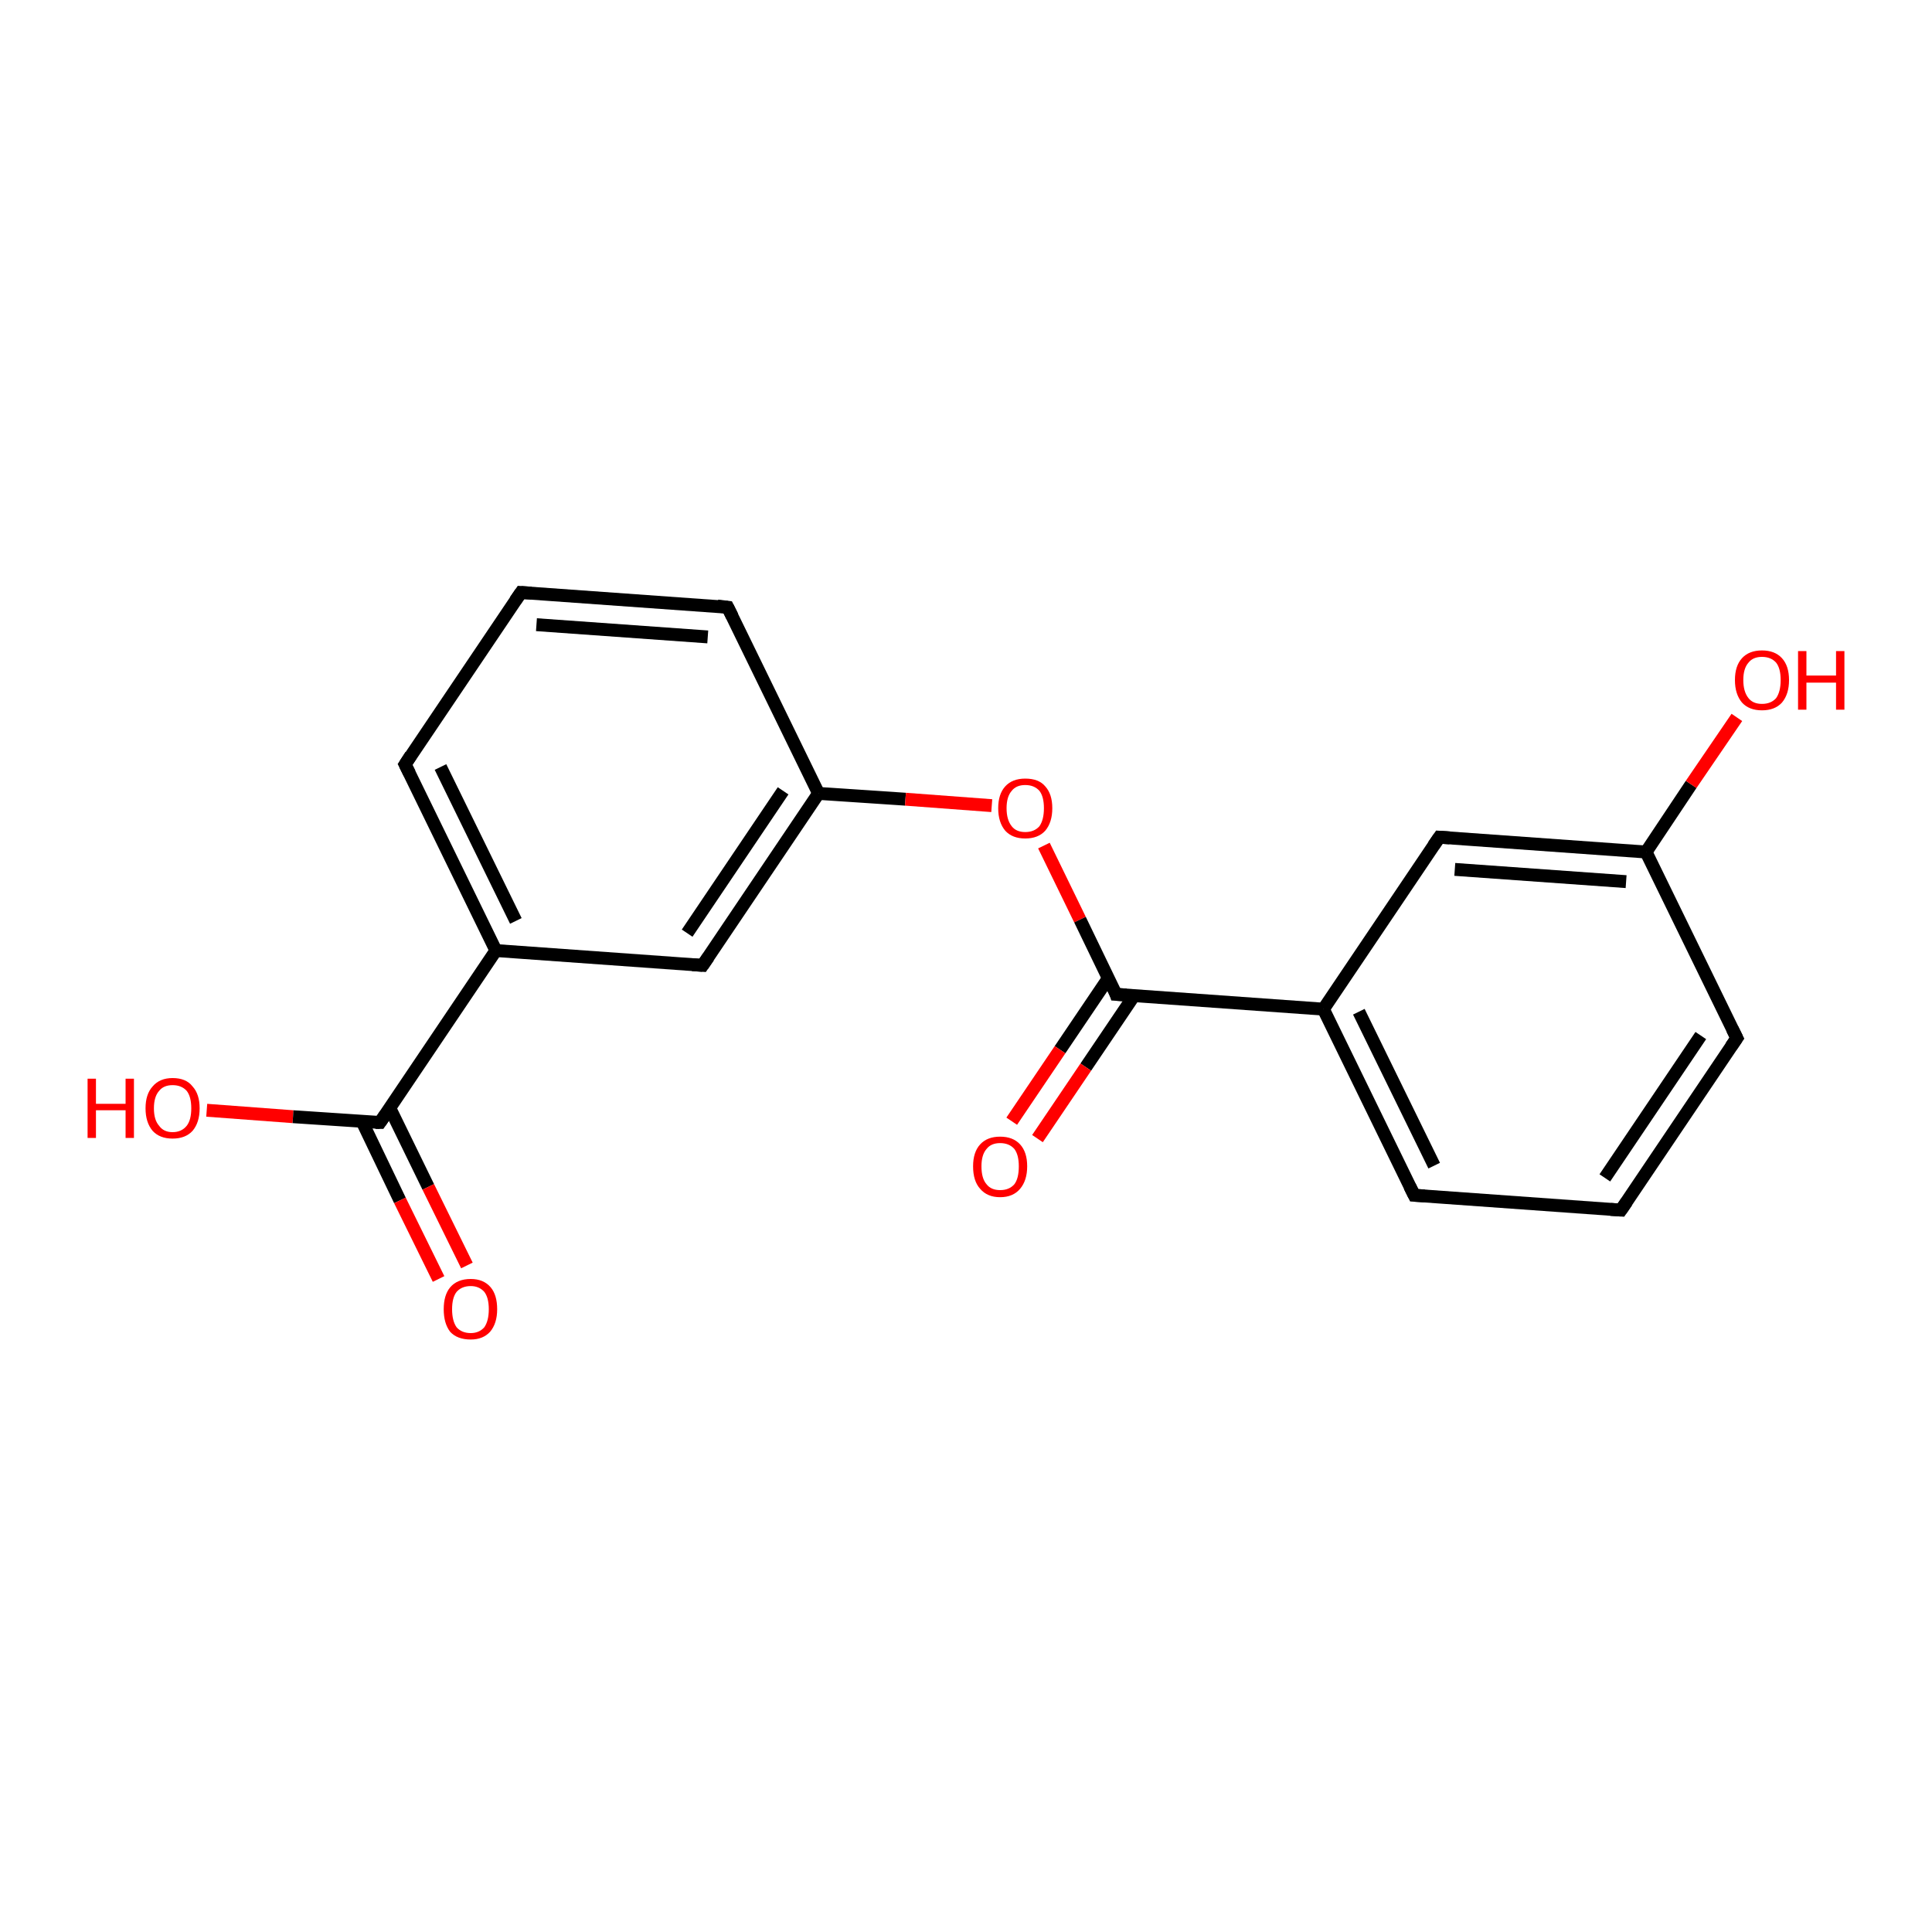 <?xml version='1.0' encoding='iso-8859-1'?>
<svg version='1.1' baseProfile='full'
              xmlns='http://www.w3.org/2000/svg'
                      xmlns:rdkit='http://www.rdkit.org/xml'
                      xmlns:xlink='http://www.w3.org/1999/xlink'
                  xml:space='preserve'
width='300px' height='300px' viewBox='0 0 300 300'>
<!-- END OF HEADER -->
<rect style='opacity:1.0;fill:#FFFFFF;stroke:none' width='300.0' height='300.0' x='0.0' y='0.0'> </rect>
<path class='bond-0 atom-0 atom-1' d='M 32.1,172.4 L 45.5,173.4' style='fill:none;fill-rule:evenodd;stroke:#FF0000;stroke-width:2.0px;stroke-linecap:butt;stroke-linejoin:miter;stroke-opacity:1' />
<path class='bond-0 atom-0 atom-1' d='M 45.5,173.4 L 59.0,174.3' style='fill:none;fill-rule:evenodd;stroke:#000000;stroke-width:2.0px;stroke-linecap:butt;stroke-linejoin:miter;stroke-opacity:1' />
<path class='bond-1 atom-1 atom-2' d='M 56.2,174.1 L 62.1,186.4' style='fill:none;fill-rule:evenodd;stroke:#000000;stroke-width:2.0px;stroke-linecap:butt;stroke-linejoin:miter;stroke-opacity:1' />
<path class='bond-1 atom-1 atom-2' d='M 62.1,186.4 L 68.1,198.6' style='fill:none;fill-rule:evenodd;stroke:#FF0000;stroke-width:2.0px;stroke-linecap:butt;stroke-linejoin:miter;stroke-opacity:1' />
<path class='bond-1 atom-1 atom-2' d='M 60.5,172.0 L 66.5,184.3' style='fill:none;fill-rule:evenodd;stroke:#000000;stroke-width:2.0px;stroke-linecap:butt;stroke-linejoin:miter;stroke-opacity:1' />
<path class='bond-1 atom-1 atom-2' d='M 66.5,184.3 L 72.5,196.5' style='fill:none;fill-rule:evenodd;stroke:#FF0000;stroke-width:2.0px;stroke-linecap:butt;stroke-linejoin:miter;stroke-opacity:1' />
<path class='bond-2 atom-1 atom-3' d='M 59.0,174.3 L 77.0,147.6' style='fill:none;fill-rule:evenodd;stroke:#000000;stroke-width:2.0px;stroke-linecap:butt;stroke-linejoin:miter;stroke-opacity:1' />
<path class='bond-3 atom-3 atom-4' d='M 77.0,147.6 L 62.9,118.7' style='fill:none;fill-rule:evenodd;stroke:#000000;stroke-width:2.0px;stroke-linecap:butt;stroke-linejoin:miter;stroke-opacity:1' />
<path class='bond-3 atom-3 atom-4' d='M 80.1,143.0 L 68.4,119.1' style='fill:none;fill-rule:evenodd;stroke:#000000;stroke-width:2.0px;stroke-linecap:butt;stroke-linejoin:miter;stroke-opacity:1' />
<path class='bond-4 atom-4 atom-5' d='M 62.9,118.7 L 80.9,92.0' style='fill:none;fill-rule:evenodd;stroke:#000000;stroke-width:2.0px;stroke-linecap:butt;stroke-linejoin:miter;stroke-opacity:1' />
<path class='bond-5 atom-5 atom-6' d='M 80.9,92.0 L 113.0,94.3' style='fill:none;fill-rule:evenodd;stroke:#000000;stroke-width:2.0px;stroke-linecap:butt;stroke-linejoin:miter;stroke-opacity:1' />
<path class='bond-5 atom-5 atom-6' d='M 83.3,97.0 L 109.9,98.9' style='fill:none;fill-rule:evenodd;stroke:#000000;stroke-width:2.0px;stroke-linecap:butt;stroke-linejoin:miter;stroke-opacity:1' />
<path class='bond-6 atom-6 atom-7' d='M 113.0,94.3 L 127.1,123.2' style='fill:none;fill-rule:evenodd;stroke:#000000;stroke-width:2.0px;stroke-linecap:butt;stroke-linejoin:miter;stroke-opacity:1' />
<path class='bond-7 atom-7 atom-8' d='M 127.1,123.2 L 140.6,124.1' style='fill:none;fill-rule:evenodd;stroke:#000000;stroke-width:2.0px;stroke-linecap:butt;stroke-linejoin:miter;stroke-opacity:1' />
<path class='bond-7 atom-7 atom-8' d='M 140.6,124.1 L 154.0,125.1' style='fill:none;fill-rule:evenodd;stroke:#FF0000;stroke-width:2.0px;stroke-linecap:butt;stroke-linejoin:miter;stroke-opacity:1' />
<path class='bond-8 atom-8 atom-9' d='M 162.1,131.3 L 167.7,142.8' style='fill:none;fill-rule:evenodd;stroke:#FF0000;stroke-width:2.0px;stroke-linecap:butt;stroke-linejoin:miter;stroke-opacity:1' />
<path class='bond-8 atom-8 atom-9' d='M 167.7,142.8 L 173.3,154.4' style='fill:none;fill-rule:evenodd;stroke:#000000;stroke-width:2.0px;stroke-linecap:butt;stroke-linejoin:miter;stroke-opacity:1' />
<path class='bond-9 atom-9 atom-10' d='M 172.1,151.9 L 164.6,163.0' style='fill:none;fill-rule:evenodd;stroke:#000000;stroke-width:2.0px;stroke-linecap:butt;stroke-linejoin:miter;stroke-opacity:1' />
<path class='bond-9 atom-9 atom-10' d='M 164.6,163.0 L 157.1,174.1' style='fill:none;fill-rule:evenodd;stroke:#FF0000;stroke-width:2.0px;stroke-linecap:butt;stroke-linejoin:miter;stroke-opacity:1' />
<path class='bond-9 atom-9 atom-10' d='M 176.1,154.6 L 168.6,165.7' style='fill:none;fill-rule:evenodd;stroke:#000000;stroke-width:2.0px;stroke-linecap:butt;stroke-linejoin:miter;stroke-opacity:1' />
<path class='bond-9 atom-9 atom-10' d='M 168.6,165.7 L 161.1,176.8' style='fill:none;fill-rule:evenodd;stroke:#FF0000;stroke-width:2.0px;stroke-linecap:butt;stroke-linejoin:miter;stroke-opacity:1' />
<path class='bond-10 atom-9 atom-11' d='M 173.3,154.4 L 205.5,156.7' style='fill:none;fill-rule:evenodd;stroke:#000000;stroke-width:2.0px;stroke-linecap:butt;stroke-linejoin:miter;stroke-opacity:1' />
<path class='bond-11 atom-11 atom-12' d='M 205.5,156.7 L 219.6,185.6' style='fill:none;fill-rule:evenodd;stroke:#000000;stroke-width:2.0px;stroke-linecap:butt;stroke-linejoin:miter;stroke-opacity:1' />
<path class='bond-11 atom-11 atom-12' d='M 211.0,157.1 L 222.7,181.0' style='fill:none;fill-rule:evenodd;stroke:#000000;stroke-width:2.0px;stroke-linecap:butt;stroke-linejoin:miter;stroke-opacity:1' />
<path class='bond-12 atom-12 atom-13' d='M 219.6,185.6 L 251.7,187.9' style='fill:none;fill-rule:evenodd;stroke:#000000;stroke-width:2.0px;stroke-linecap:butt;stroke-linejoin:miter;stroke-opacity:1' />
<path class='bond-13 atom-13 atom-14' d='M 251.7,187.9 L 269.7,161.2' style='fill:none;fill-rule:evenodd;stroke:#000000;stroke-width:2.0px;stroke-linecap:butt;stroke-linejoin:miter;stroke-opacity:1' />
<path class='bond-13 atom-13 atom-14' d='M 249.2,182.9 L 264.1,160.8' style='fill:none;fill-rule:evenodd;stroke:#000000;stroke-width:2.0px;stroke-linecap:butt;stroke-linejoin:miter;stroke-opacity:1' />
<path class='bond-14 atom-14 atom-15' d='M 269.7,161.2 L 255.6,132.3' style='fill:none;fill-rule:evenodd;stroke:#000000;stroke-width:2.0px;stroke-linecap:butt;stroke-linejoin:miter;stroke-opacity:1' />
<path class='bond-15 atom-15 atom-16' d='M 255.6,132.3 L 262.6,121.8' style='fill:none;fill-rule:evenodd;stroke:#000000;stroke-width:2.0px;stroke-linecap:butt;stroke-linejoin:miter;stroke-opacity:1' />
<path class='bond-15 atom-15 atom-16' d='M 262.6,121.8 L 269.7,111.4' style='fill:none;fill-rule:evenodd;stroke:#FF0000;stroke-width:2.0px;stroke-linecap:butt;stroke-linejoin:miter;stroke-opacity:1' />
<path class='bond-16 atom-15 atom-17' d='M 255.6,132.3 L 223.5,130.0' style='fill:none;fill-rule:evenodd;stroke:#000000;stroke-width:2.0px;stroke-linecap:butt;stroke-linejoin:miter;stroke-opacity:1' />
<path class='bond-16 atom-15 atom-17' d='M 252.5,136.9 L 225.9,135.0' style='fill:none;fill-rule:evenodd;stroke:#000000;stroke-width:2.0px;stroke-linecap:butt;stroke-linejoin:miter;stroke-opacity:1' />
<path class='bond-17 atom-7 atom-18' d='M 127.1,123.2 L 109.1,149.9' style='fill:none;fill-rule:evenodd;stroke:#000000;stroke-width:2.0px;stroke-linecap:butt;stroke-linejoin:miter;stroke-opacity:1' />
<path class='bond-17 atom-7 atom-18' d='M 121.6,122.8 L 106.7,144.9' style='fill:none;fill-rule:evenodd;stroke:#000000;stroke-width:2.0px;stroke-linecap:butt;stroke-linejoin:miter;stroke-opacity:1' />
<path class='bond-18 atom-18 atom-3' d='M 109.1,149.9 L 77.0,147.6' style='fill:none;fill-rule:evenodd;stroke:#000000;stroke-width:2.0px;stroke-linecap:butt;stroke-linejoin:miter;stroke-opacity:1' />
<path class='bond-19 atom-17 atom-11' d='M 223.5,130.0 L 205.5,156.7' style='fill:none;fill-rule:evenodd;stroke:#000000;stroke-width:2.0px;stroke-linecap:butt;stroke-linejoin:miter;stroke-opacity:1' />
<path d='M 58.3,174.3 L 59.0,174.3 L 59.9,173.0' style='fill:none;stroke:#000000;stroke-width:2.0px;stroke-linecap:butt;stroke-linejoin:miter;stroke-opacity:1;' />
<path d='M 63.6,120.1 L 62.9,118.7 L 63.8,117.3' style='fill:none;stroke:#000000;stroke-width:2.0px;stroke-linecap:butt;stroke-linejoin:miter;stroke-opacity:1;' />
<path d='M 80.0,93.3 L 80.9,92.0 L 82.5,92.1' style='fill:none;stroke:#000000;stroke-width:2.0px;stroke-linecap:butt;stroke-linejoin:miter;stroke-opacity:1;' />
<path d='M 111.4,94.1 L 113.0,94.3 L 113.7,95.7' style='fill:none;stroke:#000000;stroke-width:2.0px;stroke-linecap:butt;stroke-linejoin:miter;stroke-opacity:1;' />
<path d='M 173.1,153.8 L 173.3,154.4 L 174.9,154.5' style='fill:none;stroke:#000000;stroke-width:2.0px;stroke-linecap:butt;stroke-linejoin:miter;stroke-opacity:1;' />
<path d='M 218.9,184.2 L 219.6,185.6 L 221.2,185.7' style='fill:none;stroke:#000000;stroke-width:2.0px;stroke-linecap:butt;stroke-linejoin:miter;stroke-opacity:1;' />
<path d='M 250.1,187.8 L 251.7,187.9 L 252.6,186.6' style='fill:none;stroke:#000000;stroke-width:2.0px;stroke-linecap:butt;stroke-linejoin:miter;stroke-opacity:1;' />
<path d='M 268.8,162.5 L 269.7,161.2 L 269.0,159.8' style='fill:none;stroke:#000000;stroke-width:2.0px;stroke-linecap:butt;stroke-linejoin:miter;stroke-opacity:1;' />
<path d='M 225.1,130.1 L 223.5,130.0 L 222.6,131.3' style='fill:none;stroke:#000000;stroke-width:2.0px;stroke-linecap:butt;stroke-linejoin:miter;stroke-opacity:1;' />
<path d='M 110.0,148.6 L 109.1,149.9 L 107.5,149.8' style='fill:none;stroke:#000000;stroke-width:2.0px;stroke-linecap:butt;stroke-linejoin:miter;stroke-opacity:1;' />
<path class='atom-0' d='M 13.6 167.5
L 14.9 167.5
L 14.9 171.4
L 19.5 171.4
L 19.5 167.5
L 20.8 167.5
L 20.8 176.7
L 19.5 176.7
L 19.5 172.4
L 14.9 172.4
L 14.9 176.7
L 13.6 176.7
L 13.6 167.5
' fill='#FF0000'/>
<path class='atom-0' d='M 22.6 172.1
Q 22.6 169.9, 23.7 168.7
Q 24.8 167.4, 26.8 167.4
Q 28.9 167.4, 29.9 168.7
Q 31.0 169.9, 31.0 172.1
Q 31.0 174.3, 29.9 175.6
Q 28.8 176.8, 26.8 176.8
Q 24.8 176.8, 23.7 175.6
Q 22.6 174.3, 22.6 172.1
M 26.8 175.8
Q 28.2 175.8, 29.0 174.8
Q 29.7 173.9, 29.7 172.1
Q 29.7 170.3, 29.0 169.4
Q 28.2 168.5, 26.8 168.5
Q 25.4 168.5, 24.7 169.4
Q 23.9 170.3, 23.9 172.1
Q 23.9 173.9, 24.7 174.8
Q 25.4 175.8, 26.8 175.8
' fill='#FF0000'/>
<path class='atom-2' d='M 68.9 203.3
Q 68.9 201.1, 69.9 199.9
Q 71.0 198.6, 73.1 198.6
Q 75.1 198.6, 76.2 199.9
Q 77.2 201.1, 77.2 203.3
Q 77.2 205.5, 76.1 206.8
Q 75.0 208.0, 73.1 208.0
Q 71.0 208.0, 69.9 206.8
Q 68.9 205.5, 68.9 203.3
M 73.1 207.0
Q 74.4 207.0, 75.2 206.1
Q 75.9 205.1, 75.9 203.3
Q 75.9 201.5, 75.2 200.6
Q 74.4 199.7, 73.1 199.7
Q 71.7 199.7, 70.9 200.6
Q 70.2 201.5, 70.2 203.3
Q 70.2 205.1, 70.9 206.1
Q 71.7 207.0, 73.1 207.0
' fill='#FF0000'/>
<path class='atom-8' d='M 155.0 125.5
Q 155.0 123.3, 156.1 122.1
Q 157.2 120.9, 159.2 120.9
Q 161.3 120.9, 162.3 122.1
Q 163.4 123.3, 163.4 125.5
Q 163.4 127.7, 162.3 129.0
Q 161.2 130.2, 159.2 130.2
Q 157.2 130.2, 156.1 129.0
Q 155.0 127.7, 155.0 125.5
M 159.2 129.2
Q 160.6 129.2, 161.4 128.3
Q 162.1 127.3, 162.1 125.5
Q 162.1 123.7, 161.4 122.8
Q 160.6 121.9, 159.2 121.9
Q 157.8 121.9, 157.1 122.8
Q 156.3 123.7, 156.3 125.5
Q 156.3 127.3, 157.1 128.3
Q 157.8 129.2, 159.2 129.2
' fill='#FF0000'/>
<path class='atom-10' d='M 151.1 181.1
Q 151.1 178.9, 152.2 177.7
Q 153.3 176.5, 155.3 176.5
Q 157.3 176.5, 158.4 177.7
Q 159.5 178.9, 159.5 181.1
Q 159.5 183.3, 158.4 184.6
Q 157.3 185.9, 155.3 185.9
Q 153.3 185.9, 152.2 184.6
Q 151.1 183.4, 151.1 181.1
M 155.3 184.8
Q 156.7 184.8, 157.5 183.9
Q 158.2 183.0, 158.2 181.1
Q 158.2 179.3, 157.5 178.4
Q 156.7 177.5, 155.3 177.5
Q 153.9 177.5, 153.2 178.4
Q 152.4 179.3, 152.4 181.1
Q 152.4 183.0, 153.2 183.9
Q 153.9 184.8, 155.3 184.8
' fill='#FF0000'/>
<path class='atom-16' d='M 269.4 105.6
Q 269.4 103.4, 270.5 102.2
Q 271.6 101.0, 273.6 101.0
Q 275.6 101.0, 276.7 102.2
Q 277.8 103.4, 277.8 105.6
Q 277.8 107.8, 276.7 109.1
Q 275.6 110.3, 273.6 110.3
Q 271.6 110.3, 270.5 109.1
Q 269.4 107.8, 269.4 105.6
M 273.6 109.3
Q 275.0 109.3, 275.8 108.4
Q 276.5 107.4, 276.5 105.6
Q 276.5 103.8, 275.8 102.9
Q 275.0 102.0, 273.6 102.0
Q 272.2 102.0, 271.5 102.9
Q 270.7 103.8, 270.7 105.6
Q 270.7 107.4, 271.5 108.4
Q 272.2 109.3, 273.6 109.3
' fill='#FF0000'/>
<path class='atom-16' d='M 279.2 101.1
L 280.5 101.1
L 280.5 104.9
L 285.1 104.9
L 285.1 101.1
L 286.4 101.1
L 286.4 110.2
L 285.1 110.2
L 285.1 106.0
L 280.5 106.0
L 280.5 110.2
L 279.2 110.2
L 279.2 101.1
' fill='#FF0000'/>
</svg>
